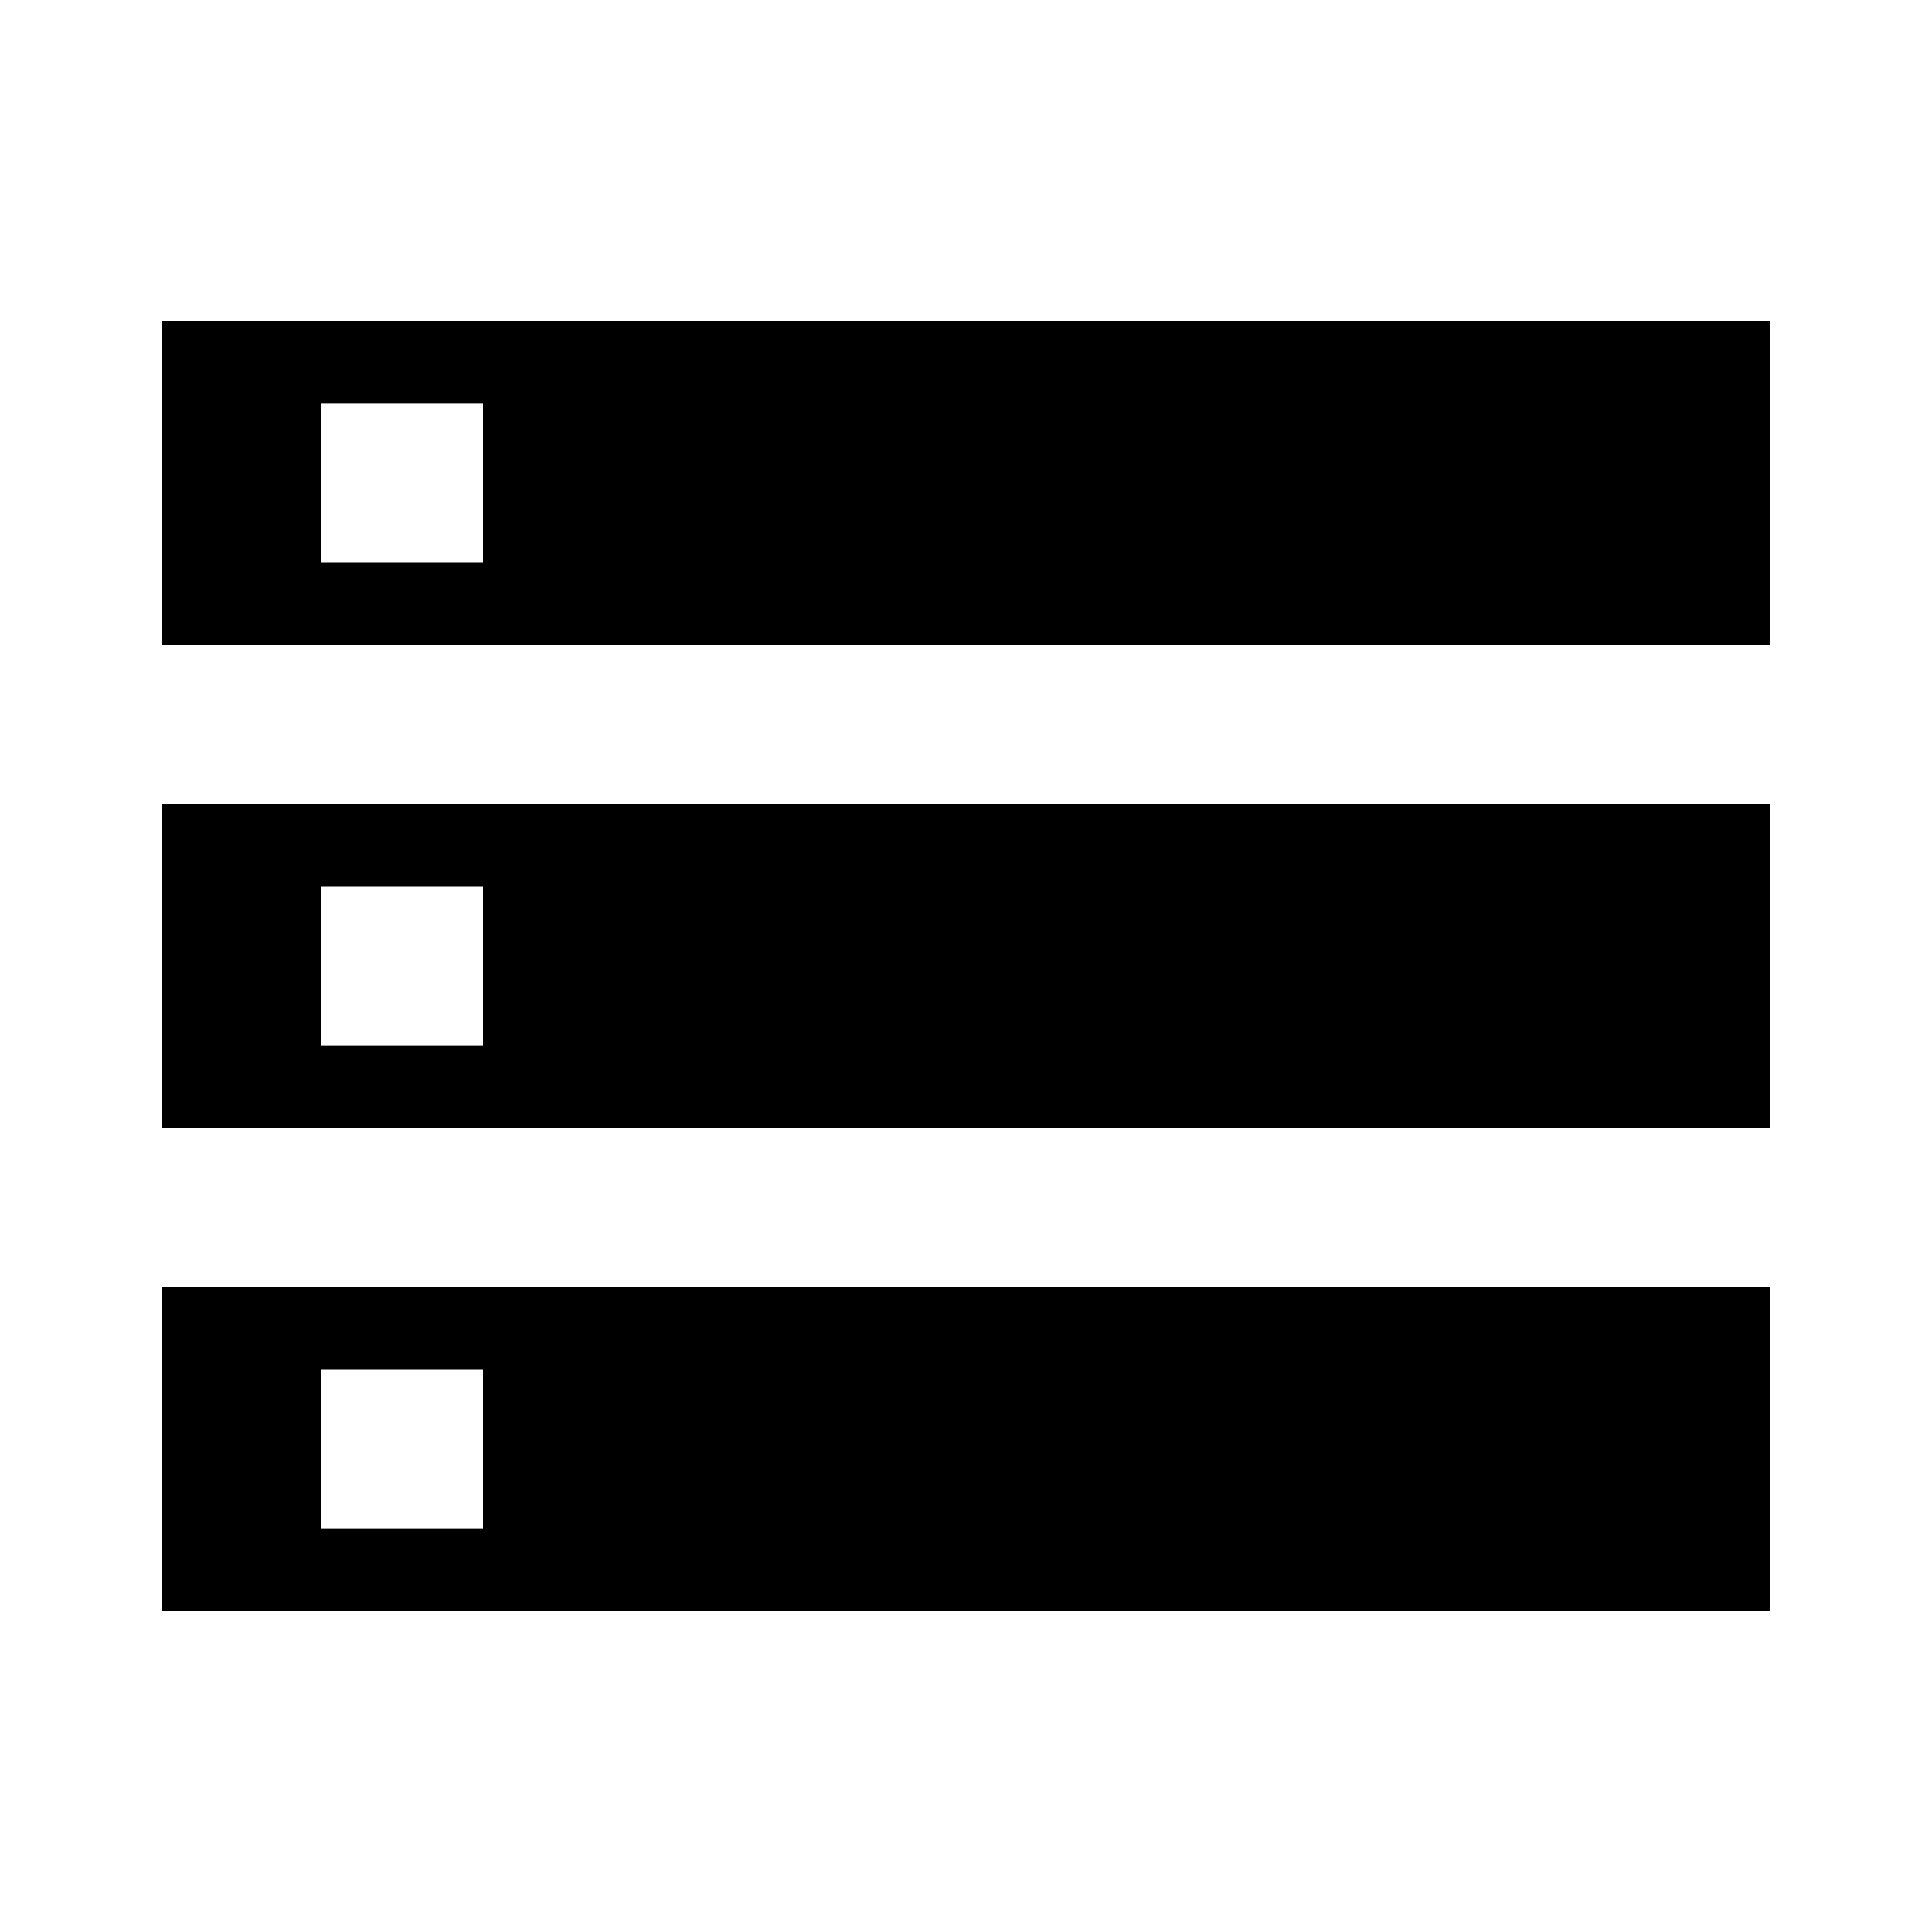 <!-- Generated by IcoMoon.io -->
<svg version="1.1" xmlns="http://www.w3.org/2000/svg" width="20" height="20" viewBox="0 0 20 20">
<title>storage</title>
<path d="M3.32 9.18v1.641h1.68v-1.641h-1.68zM1.68 11.68v-3.359h16.641v3.359h-16.641zM5 5.82v-1.641h-1.68v1.641h1.68zM1.68 3.32h16.641v3.359h-16.641v-3.359zM3.32 14.18v1.641h1.68v-1.641h-1.68zM1.68 16.68v-3.359h16.641v3.359h-16.641z"></path>
</svg>
